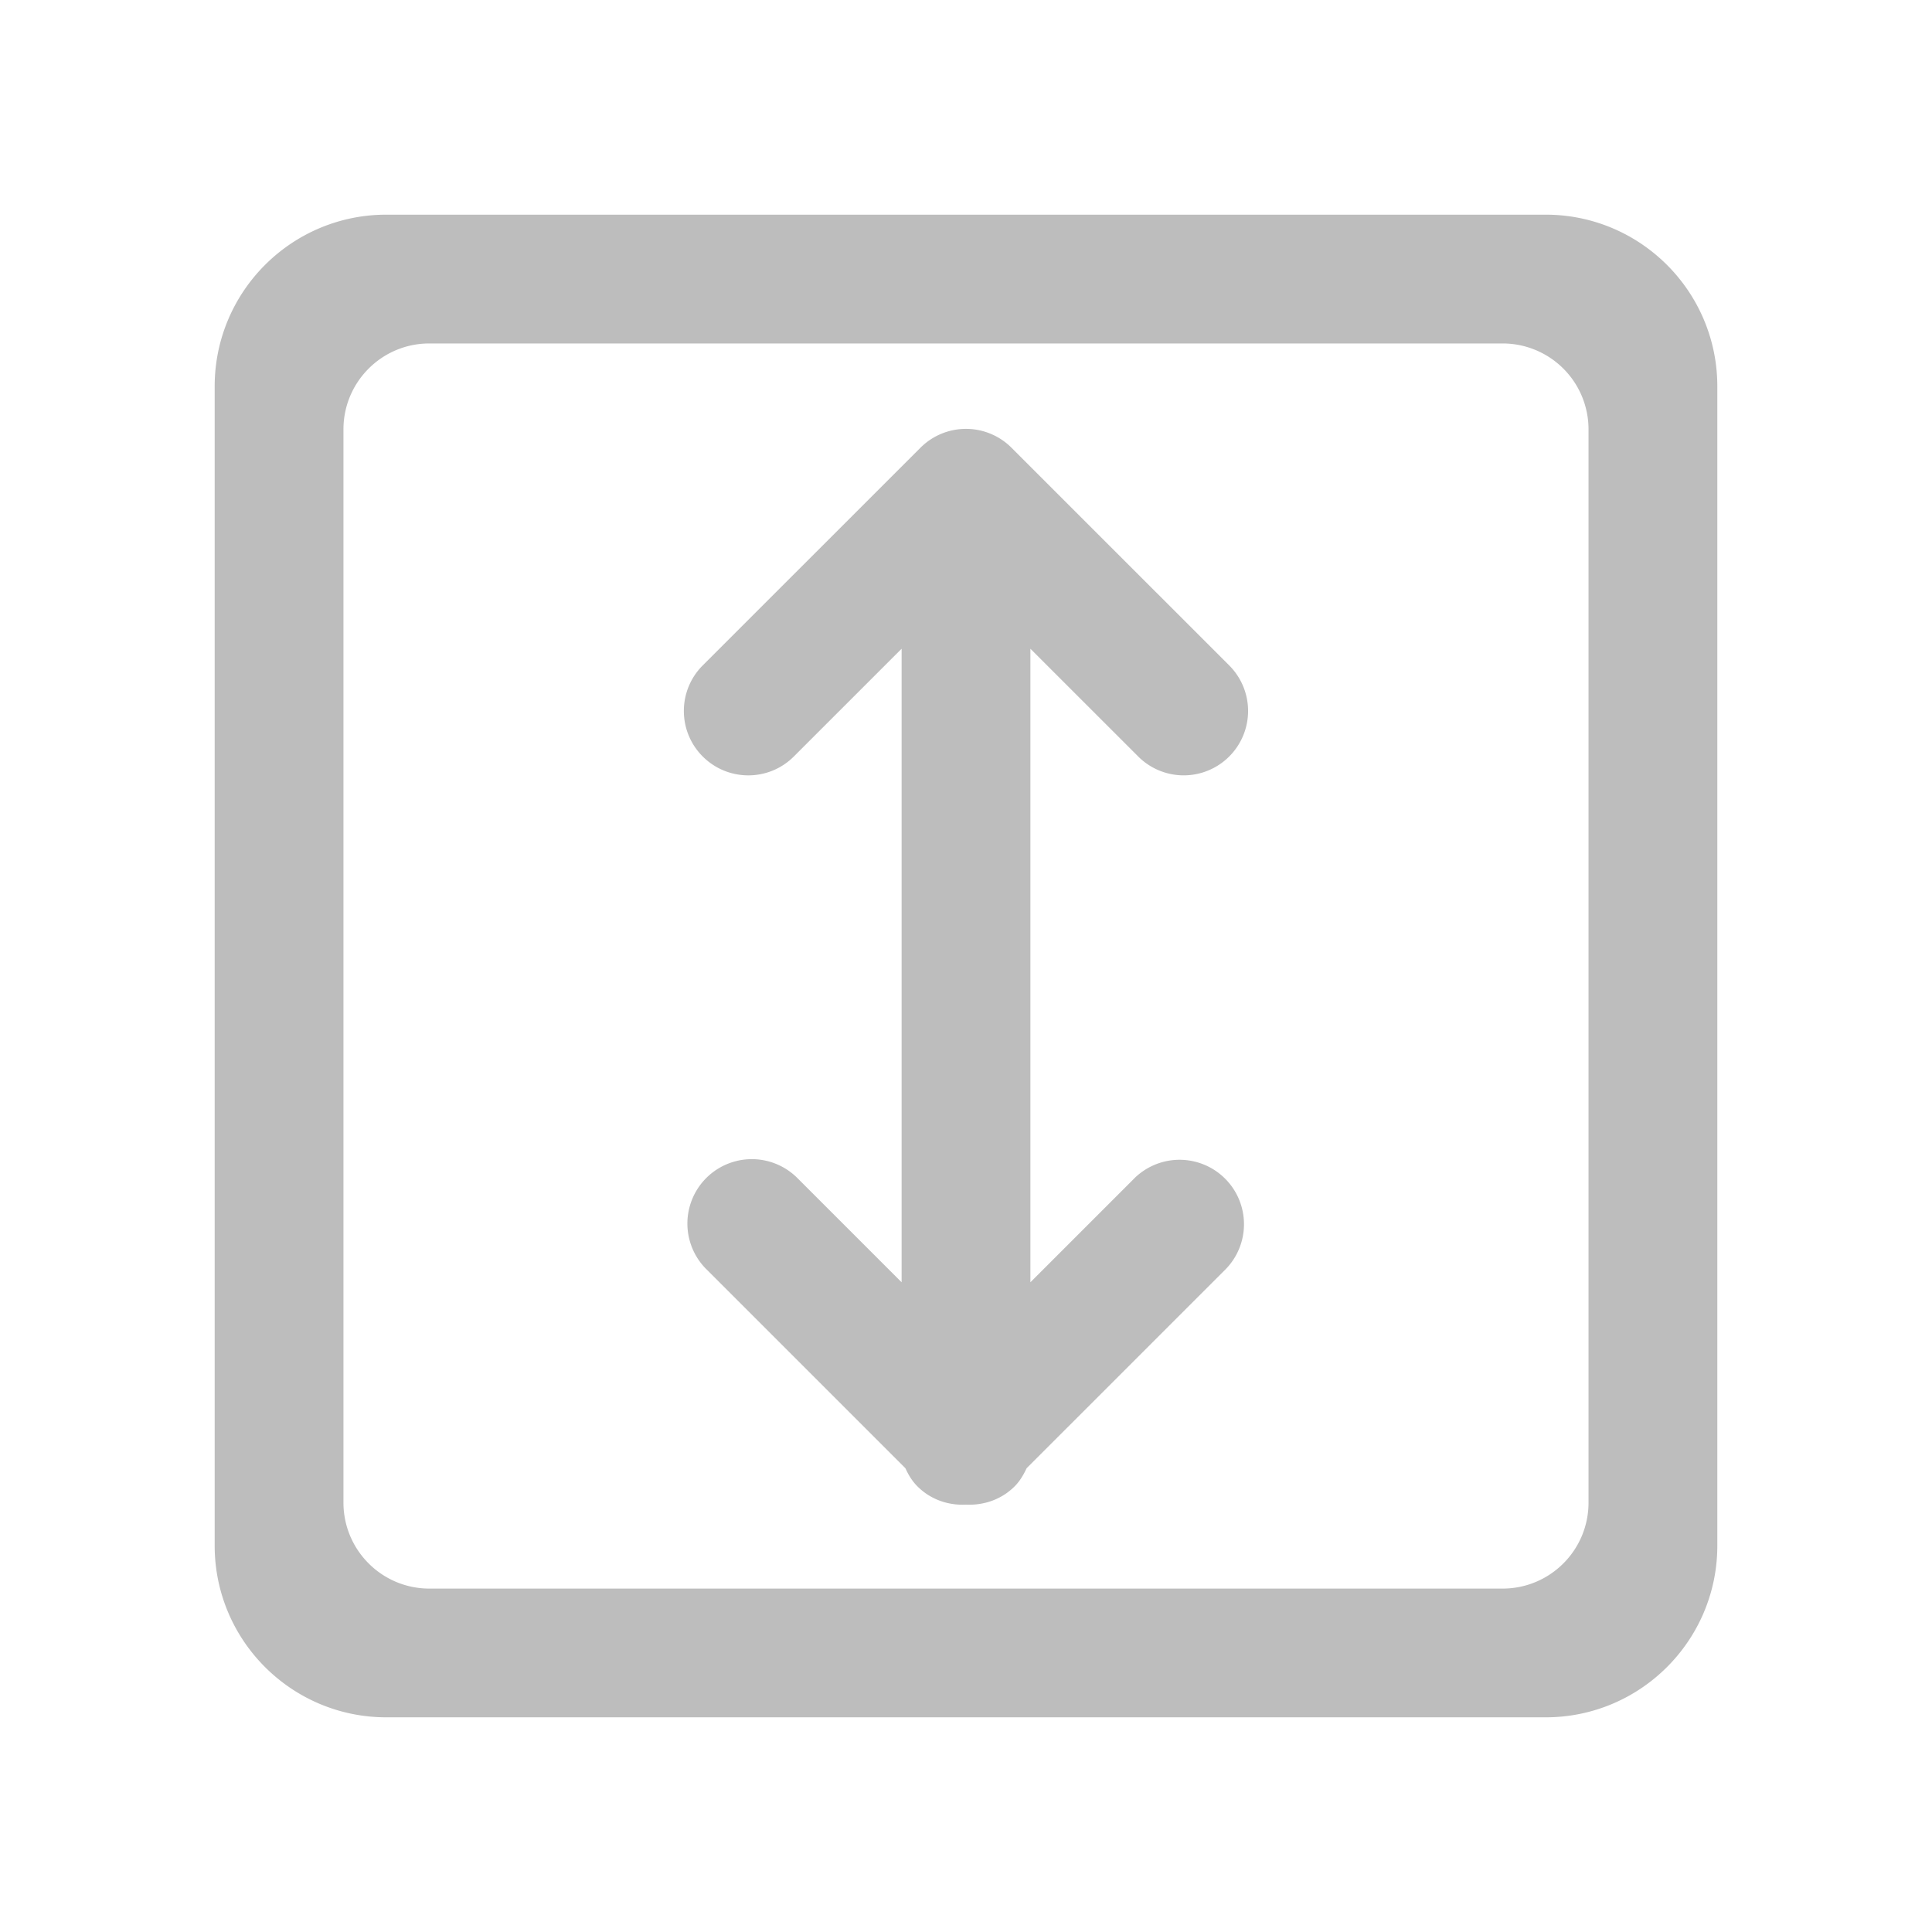 <?xml version="1.0" standalone="no"?><!DOCTYPE svg PUBLIC "-//W3C//DTD SVG 1.1//EN" "http://www.w3.org/Graphics/SVG/1.1/DTD/svg11.dtd"><svg t="1567403750614" class="icon" viewBox="0 0 1024 1024" version="1.1" xmlns="http://www.w3.org/2000/svg" p-id="27848" xmlns:xlink="http://www.w3.org/1999/xlink" width="128" height="128"><defs><style type="text/css"></style></defs><path d="M819.2 910.218H204.8c-50.263 0-91.018-40.75-91.018-91.018V204.82c0-50.289 40.755-91.044 91.018-91.044h614.4c50.268 0 91.018 40.755 91.018 91.044V819.2c0 50.268-40.75 91.018-91.018 91.018z m22.748-682.665a45.517 45.517 0 0 0-45.512-45.512H227.553c-25.119 0-45.512 20.383-45.512 45.512v568.883c0 25.129 20.383 45.542 45.512 45.542h568.883c25.129 0 45.512-20.388 45.512-45.542V227.553z m-238.679 173.399l-57.139-57.114v335.8l55.501-55.501a34.15 34.15 0 0 1 48.271 48.292l-105.769 105.764c-1.618 3.415-3.528 6.779-6.369 9.626-7.101 7.081-16.481 10.102-25.759 9.672-9.267 0.461-18.662-2.591-25.759-9.692-2.847-2.852-4.803-6.149-6.349-9.58l-105.789-105.789a34.14 34.14 0 0 1 48.266-48.292l55.501 55.501V343.839L420.751 400.952c-13.332 13.358-34.954 13.332-48.292 0s-13.332-34.929 0-48.266l115.395-115.369a34.099 34.099 0 0 1 48.266 0l115.389 115.369a34.115 34.115 0 0 1 0 48.266 34.089 34.089 0 0 1-48.241 0z" p-id="27849" fill="#bdbdbd"></path></svg>